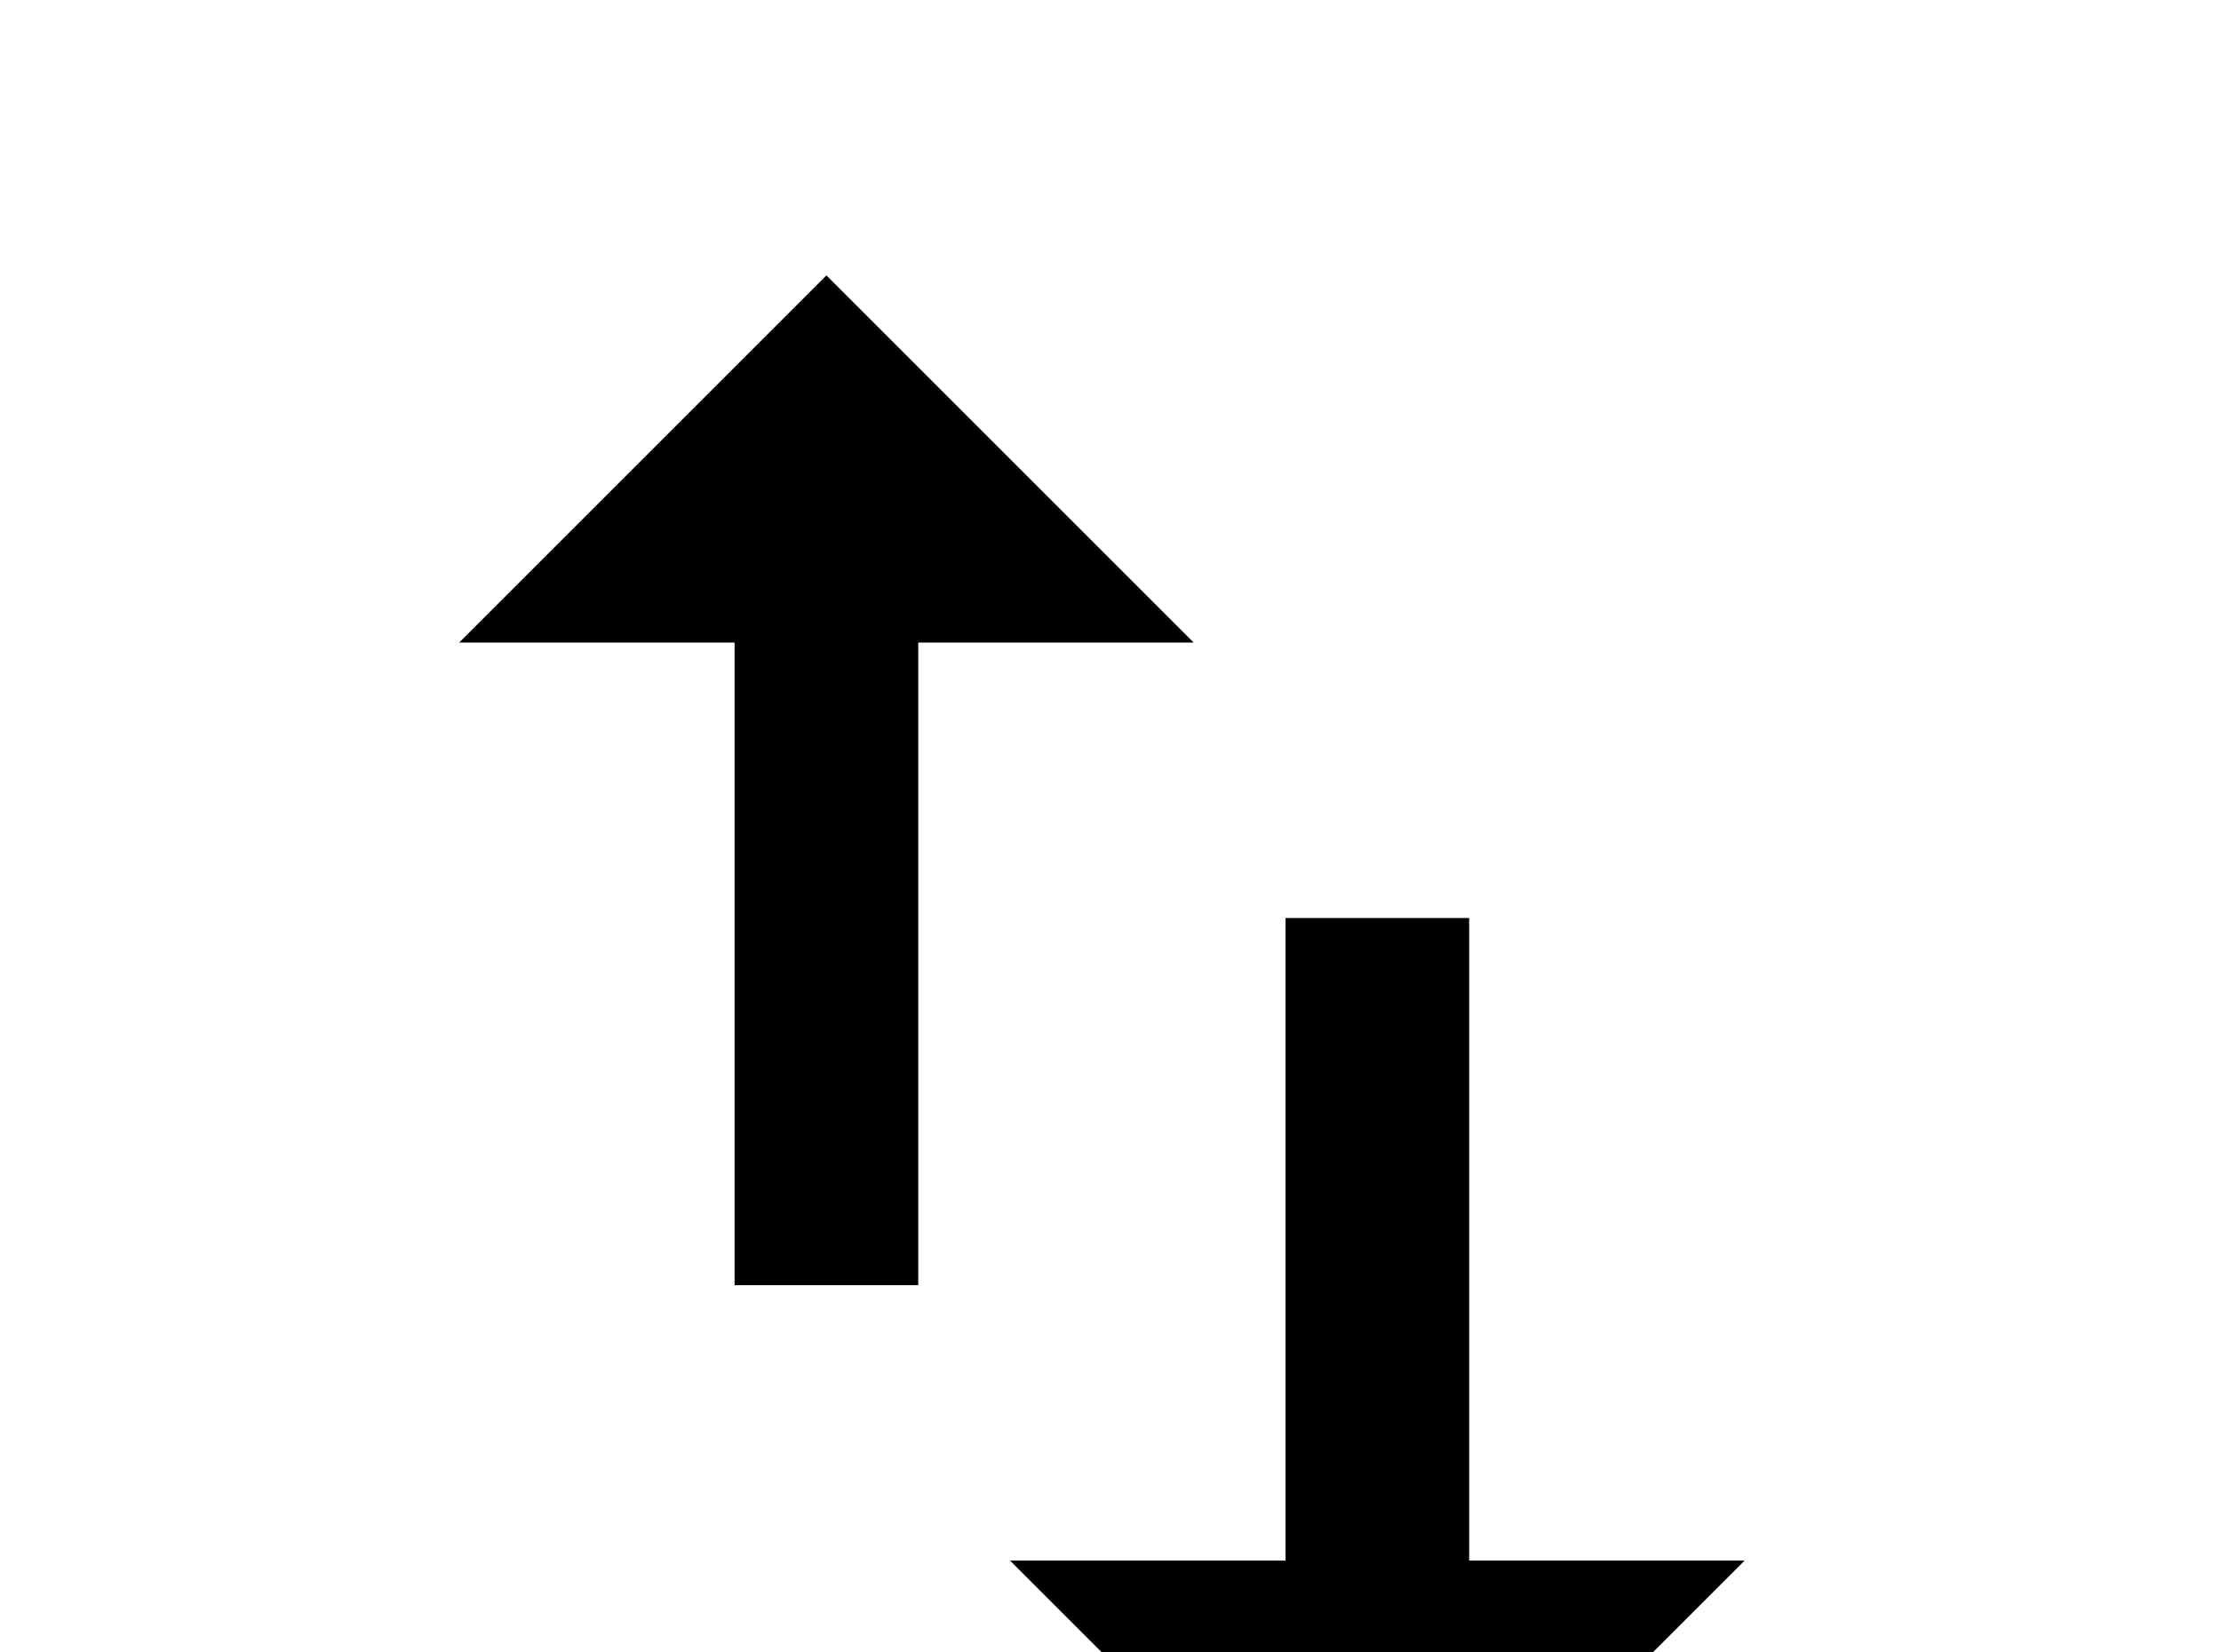 <!-- Generated by IcoMoon.io -->
<svg version="1.1" xmlns="http://www.w3.org/2000/svg" width="43" height="32" viewBox="0 0 43 32">
<title>swap-vertical</title>
<path d="M16 5.333l-7.111 7.111h5.333v12.444h3.556v-12.444h5.333M28.444 30.222v-12.444h-3.556v12.444h-5.333l7.111 7.111 7.111-7.111h-5.333z"></path>
</svg>
